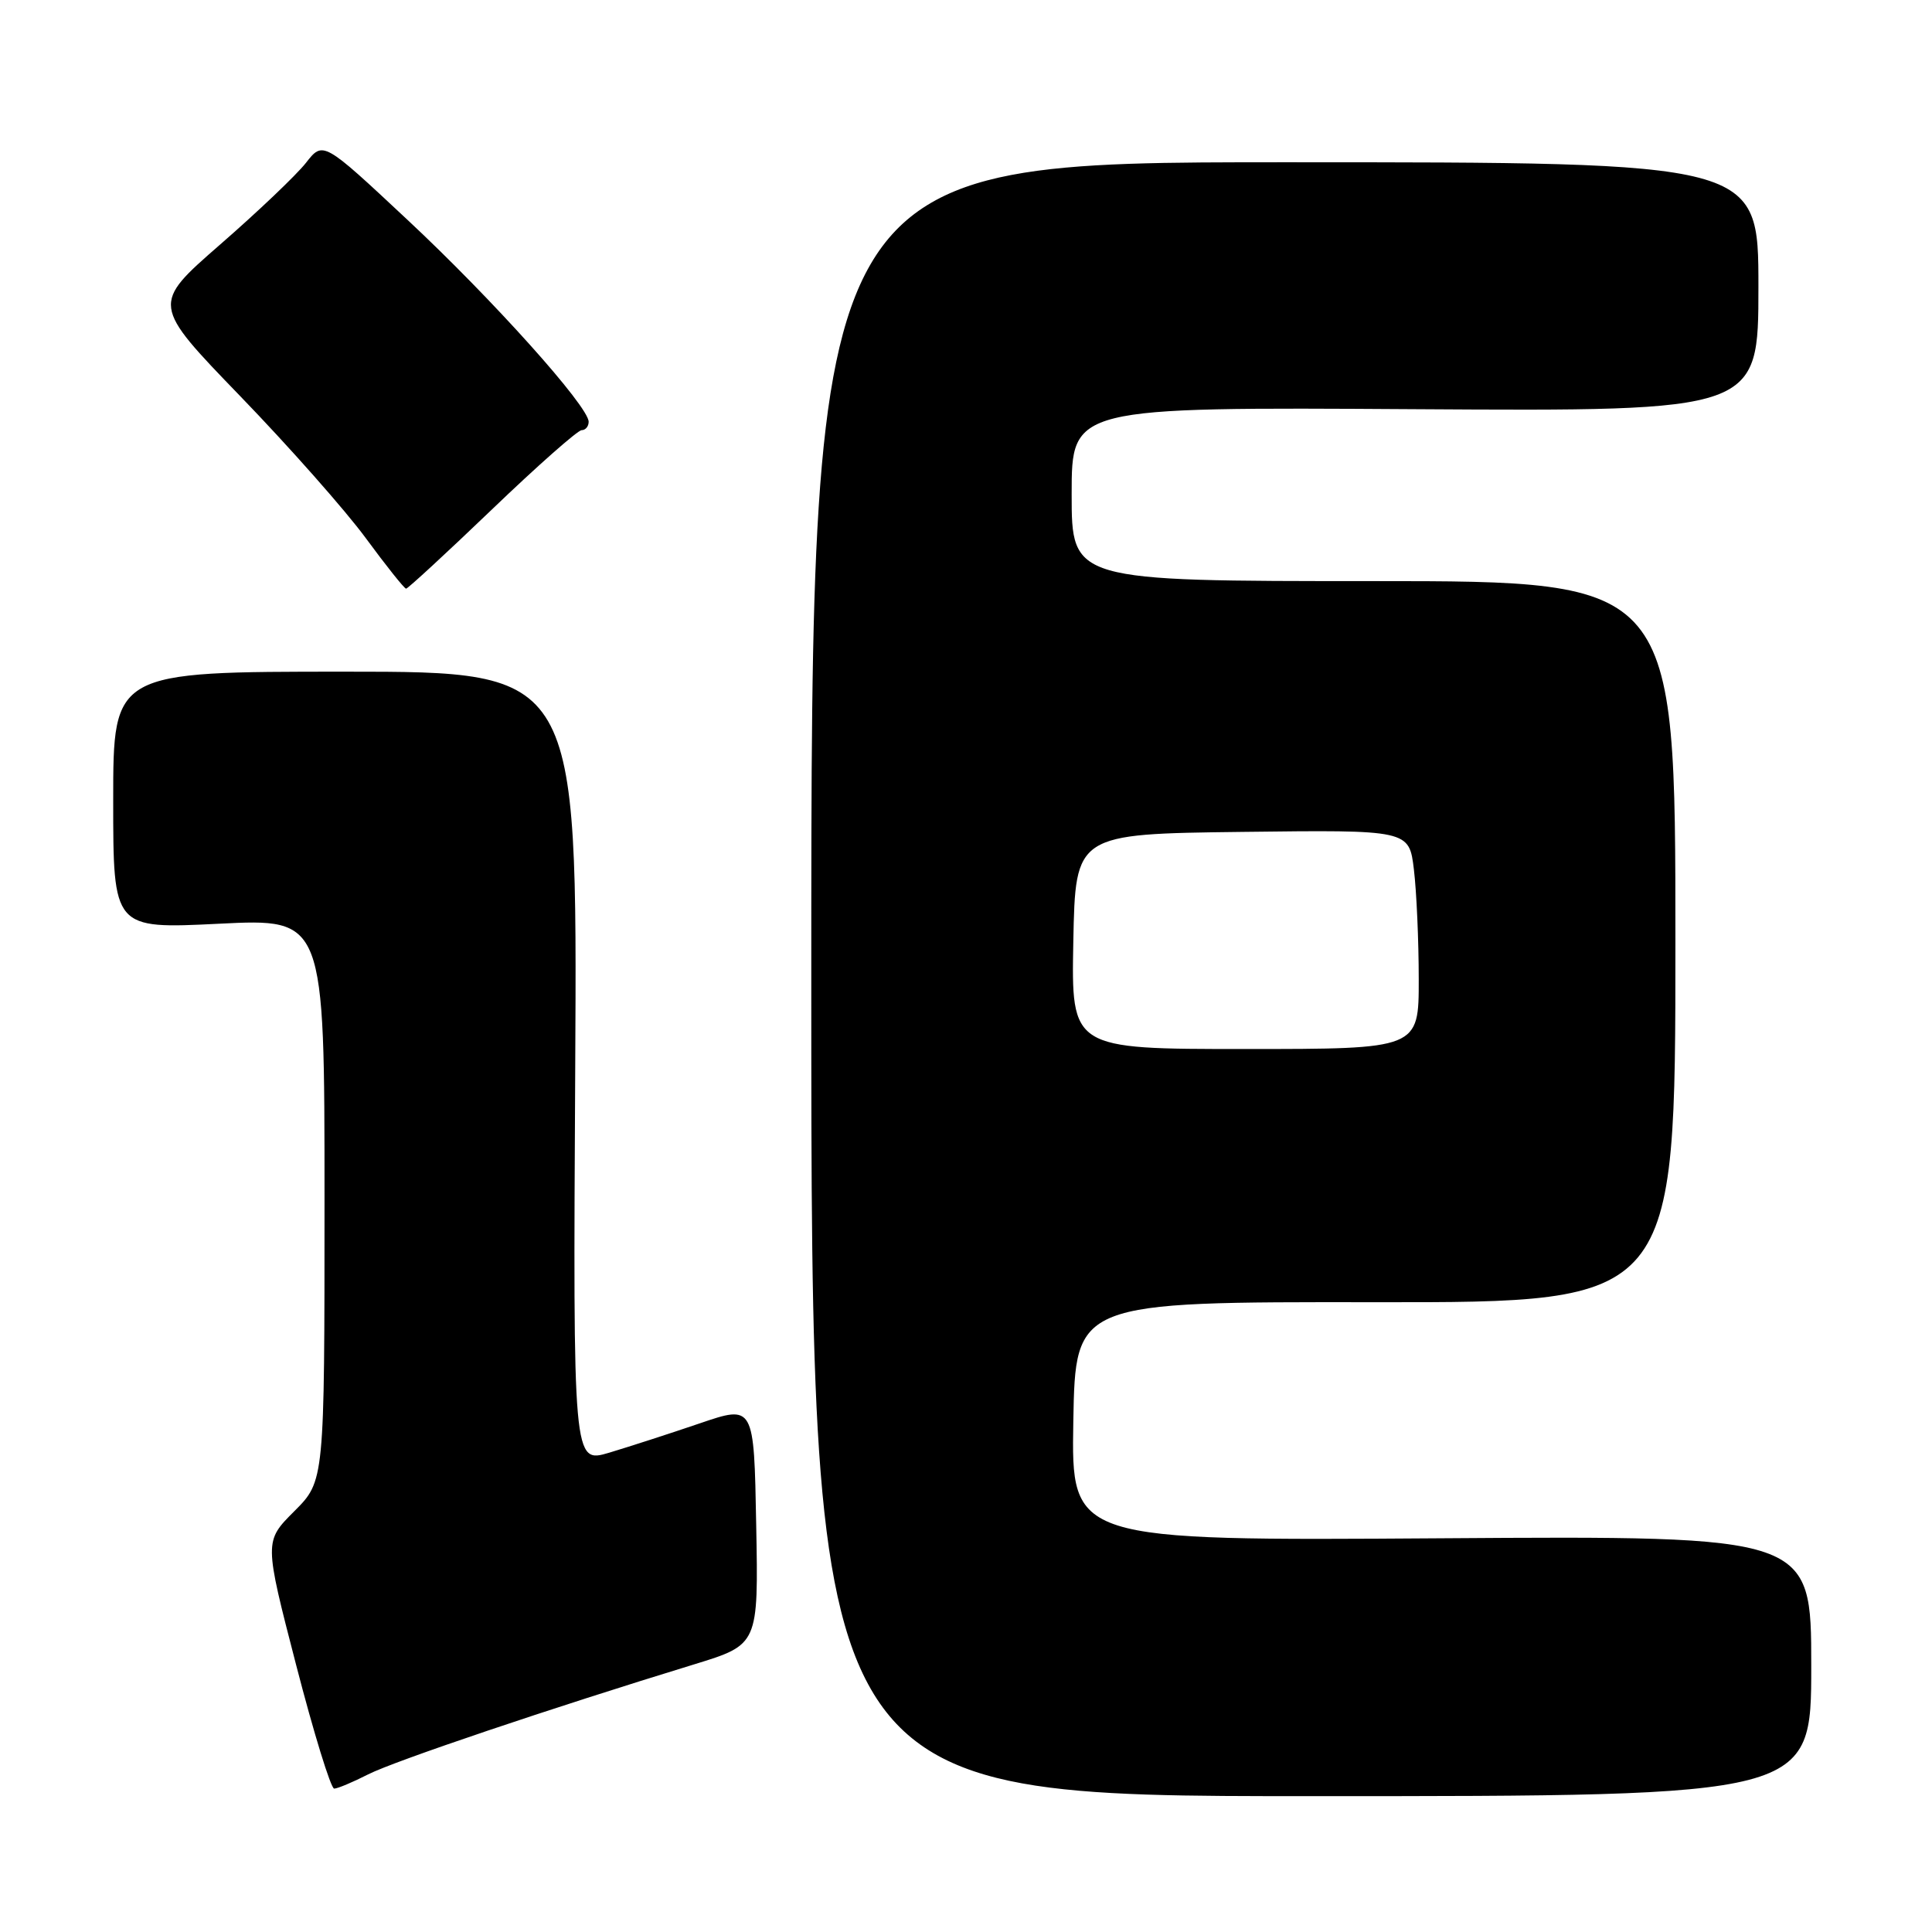 <?xml version="1.0" encoding="UTF-8" standalone="no"?>
<!DOCTYPE svg PUBLIC "-//W3C//DTD SVG 1.1//EN" "http://www.w3.org/Graphics/SVG/1.1/DTD/svg11.dtd" >
<svg xmlns="http://www.w3.org/2000/svg" xmlns:xlink="http://www.w3.org/1999/xlink" version="1.1" viewBox="0 0 256 256">
 <g >
 <path fill="currentColor"
d=" M 240.00 220.75 C 240.00 203.50 240.00 203.50 190.97 203.83 C 141.95 204.16 141.95 204.16 142.22 188.33 C 142.50 172.50 142.50 172.50 182.25 172.55 C 222.00 172.59 222.00 172.59 222.00 124.80 C 222.00 77.00 222.00 77.00 182.00 77.00 C 142.00 77.00 142.00 77.00 142.00 65.47 C 142.00 53.94 142.00 53.94 187.50 54.22 C 233.00 54.50 233.00 54.50 233.00 38.00 C 233.00 21.50 233.00 21.50 170.25 21.50 C 107.50 21.50 107.50 21.50 107.50 129.75 C 107.50 238.00 107.50 238.00 173.75 238.00 C 240.00 238.00 240.00 238.00 240.00 220.75 Z  M 48.79 235.11 C 52.28 233.34 73.01 226.34 92.00 220.53 C 100.50 217.92 100.50 217.92 100.20 202.04 C 99.91 186.15 99.91 186.15 92.70 188.61 C 88.74 189.96 83.35 191.70 80.72 192.49 C 75.93 193.91 75.93 193.91 76.22 141.46 C 76.50 89.00 76.50 89.00 45.75 89.00 C 15.00 89.00 15.00 89.00 15.00 106.04 C 15.00 123.09 15.00 123.09 29.00 122.40 C 43.00 121.70 43.00 121.70 43.00 158.97 C 43.00 196.24 43.00 196.24 39.00 200.24 C 35.00 204.24 35.00 204.24 39.24 220.62 C 41.57 229.63 43.84 237.00 44.28 237.00 C 44.72 237.00 46.75 236.15 48.79 235.11 Z  M 65.19 67.50 C 71.21 61.72 76.56 57.00 77.07 57.00 C 77.58 57.00 78.00 56.50 78.00 55.89 C 78.00 53.85 65.24 39.63 53.95 29.09 C 42.81 18.67 42.81 18.67 40.53 21.59 C 39.27 23.19 34.16 28.06 29.16 32.41 C 20.08 40.33 20.08 40.33 31.82 52.48 C 38.29 59.17 45.78 67.64 48.48 71.32 C 51.18 74.99 53.58 78.00 53.81 78.00 C 54.04 78.00 59.16 73.28 65.19 67.50 Z  M 142.22 124.75 C 142.50 110.50 142.50 110.50 164.61 110.23 C 186.72 109.96 186.72 109.96 187.35 115.23 C 187.70 118.13 187.99 124.66 187.99 129.75 C 188.00 139.00 188.00 139.00 164.97 139.00 C 141.95 139.00 141.95 139.00 142.22 124.75 Z "/>
</g>
</svg>